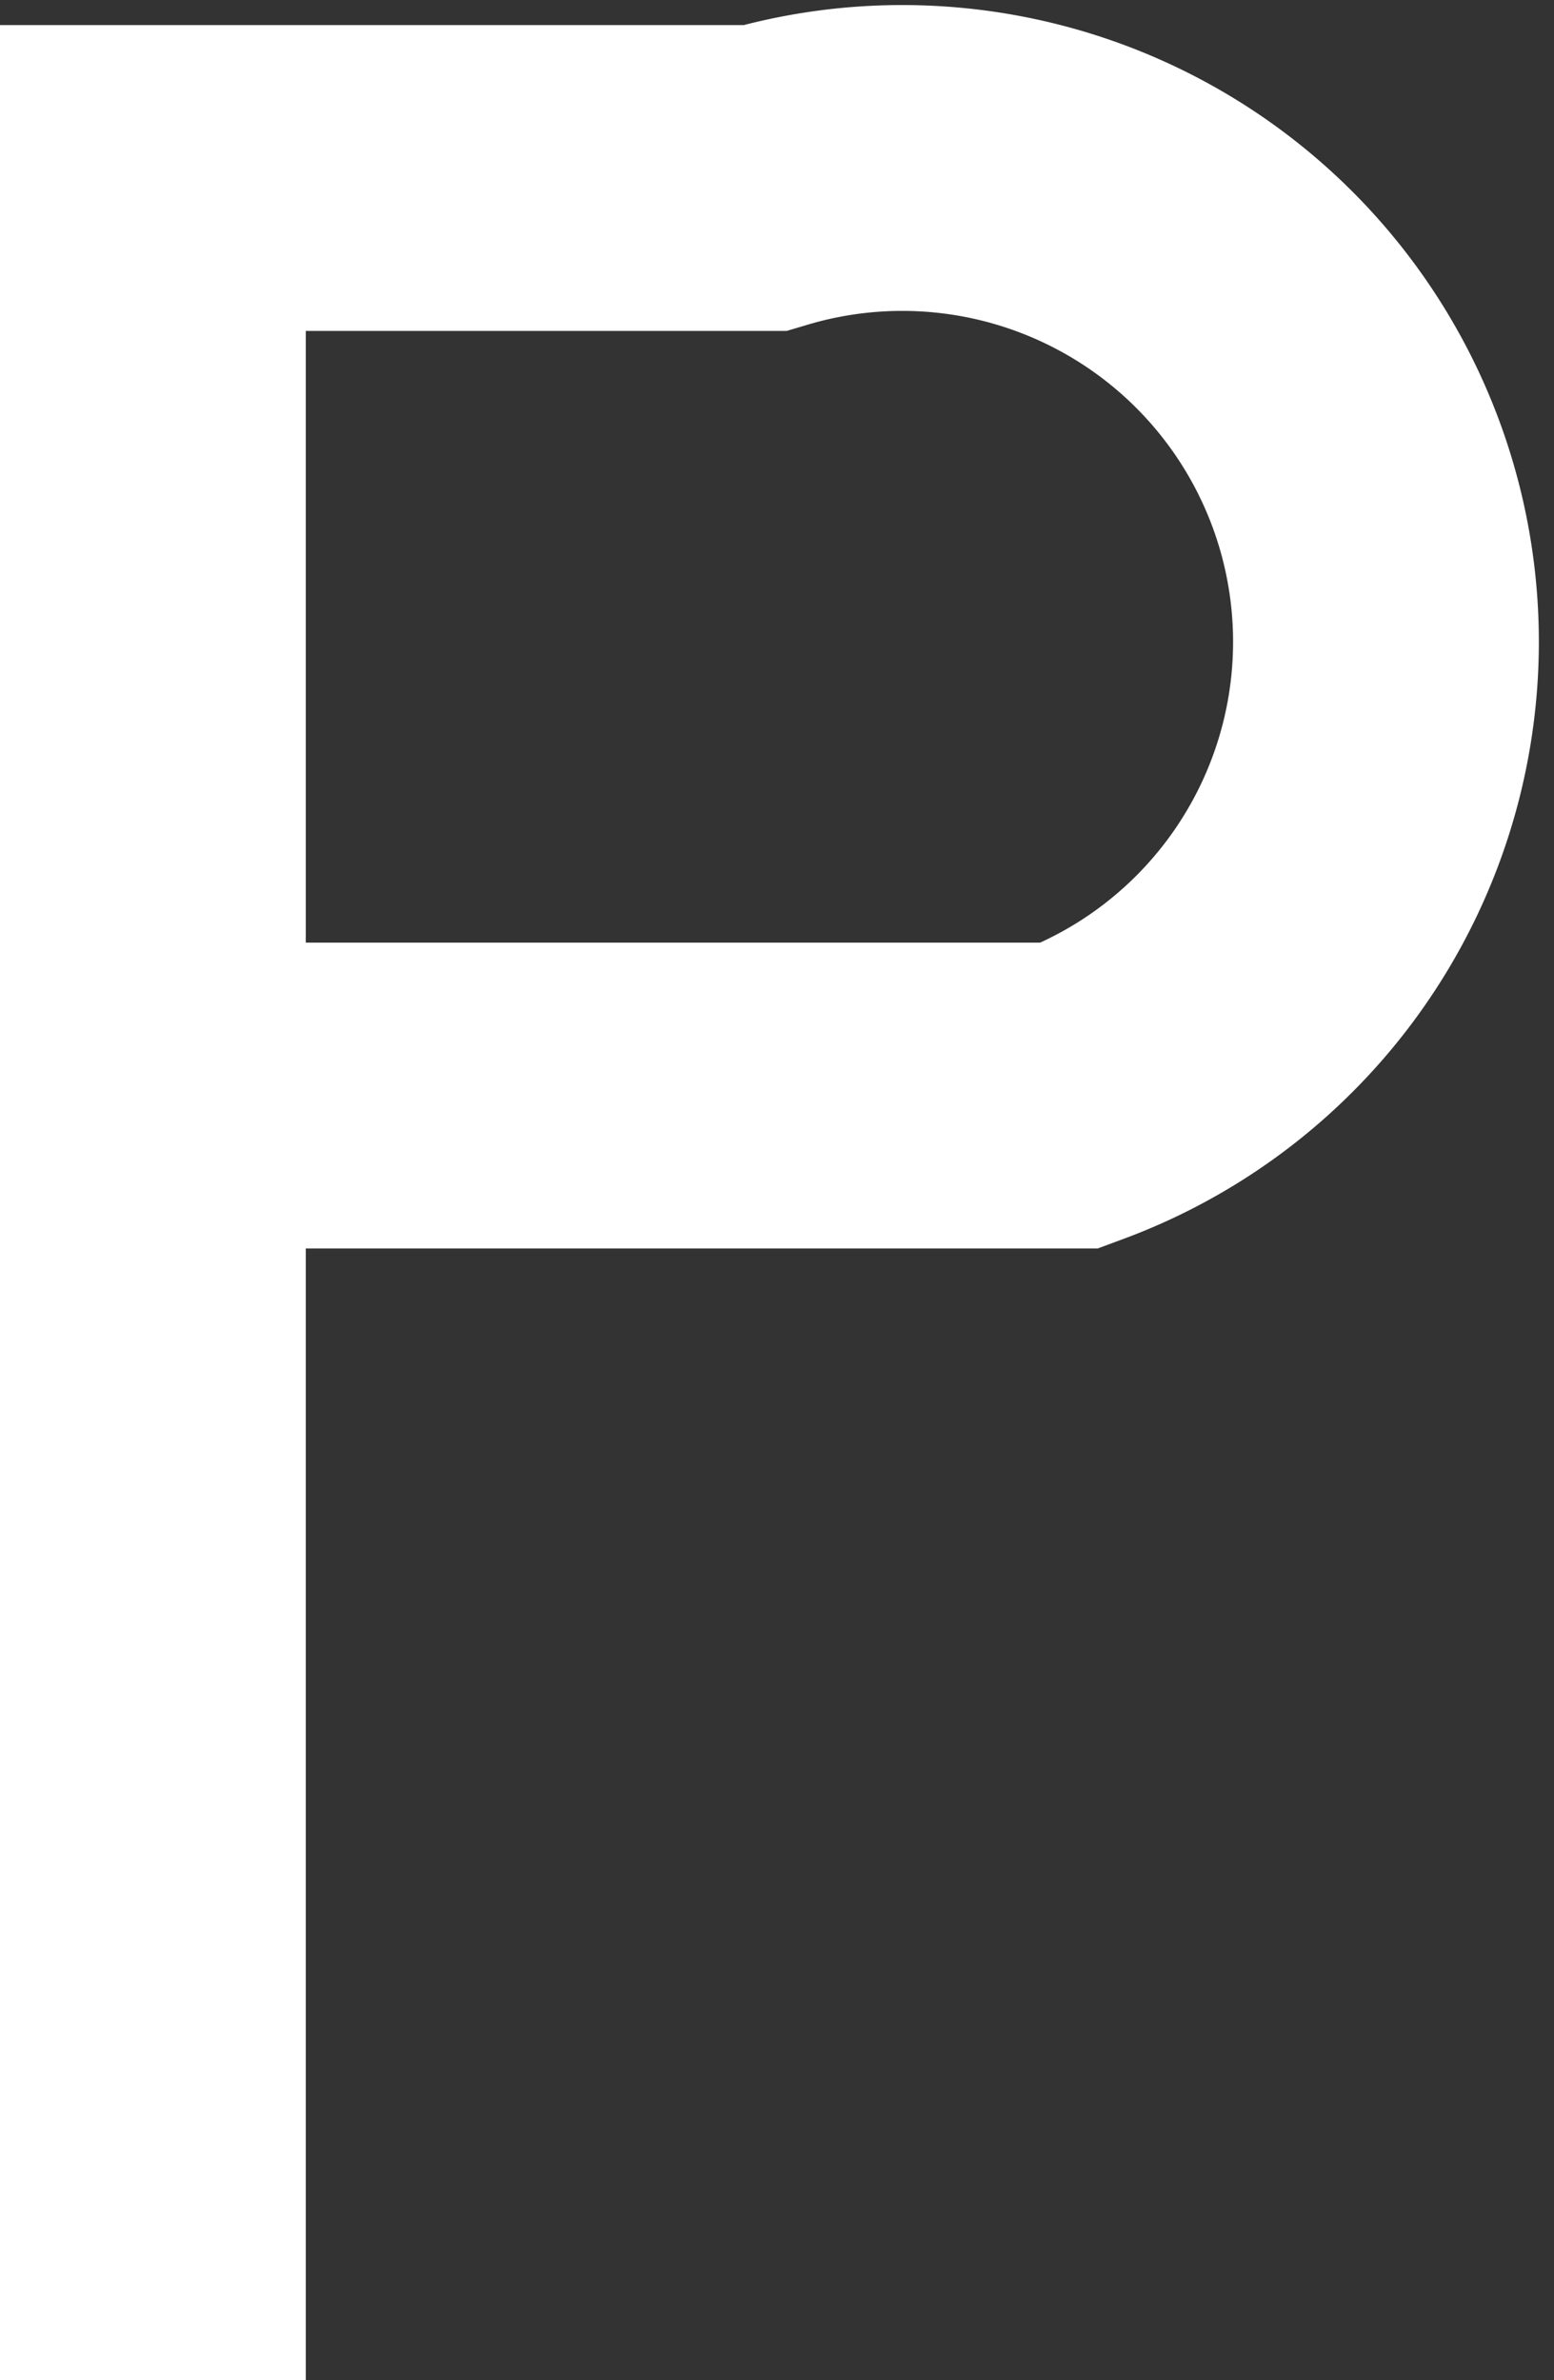 <svg id="Layer_1" data-name="Layer 1" xmlns="http://www.w3.org/2000/svg" viewBox="0 0 25.41 38.91"><rect x="0" y="0" width="25.41" height="38.91" fill="#333333" stroke="none"/><defs><style>.cls-1{fill:none;stroke:#fff;stroke-width:5px;}</style></defs><title>P</title><path class="cls-1" d="M20,60V24H30a7.91,7.91,0,0,1,5,15H20" transform="translate(-17.5 -21.09)"/></svg>